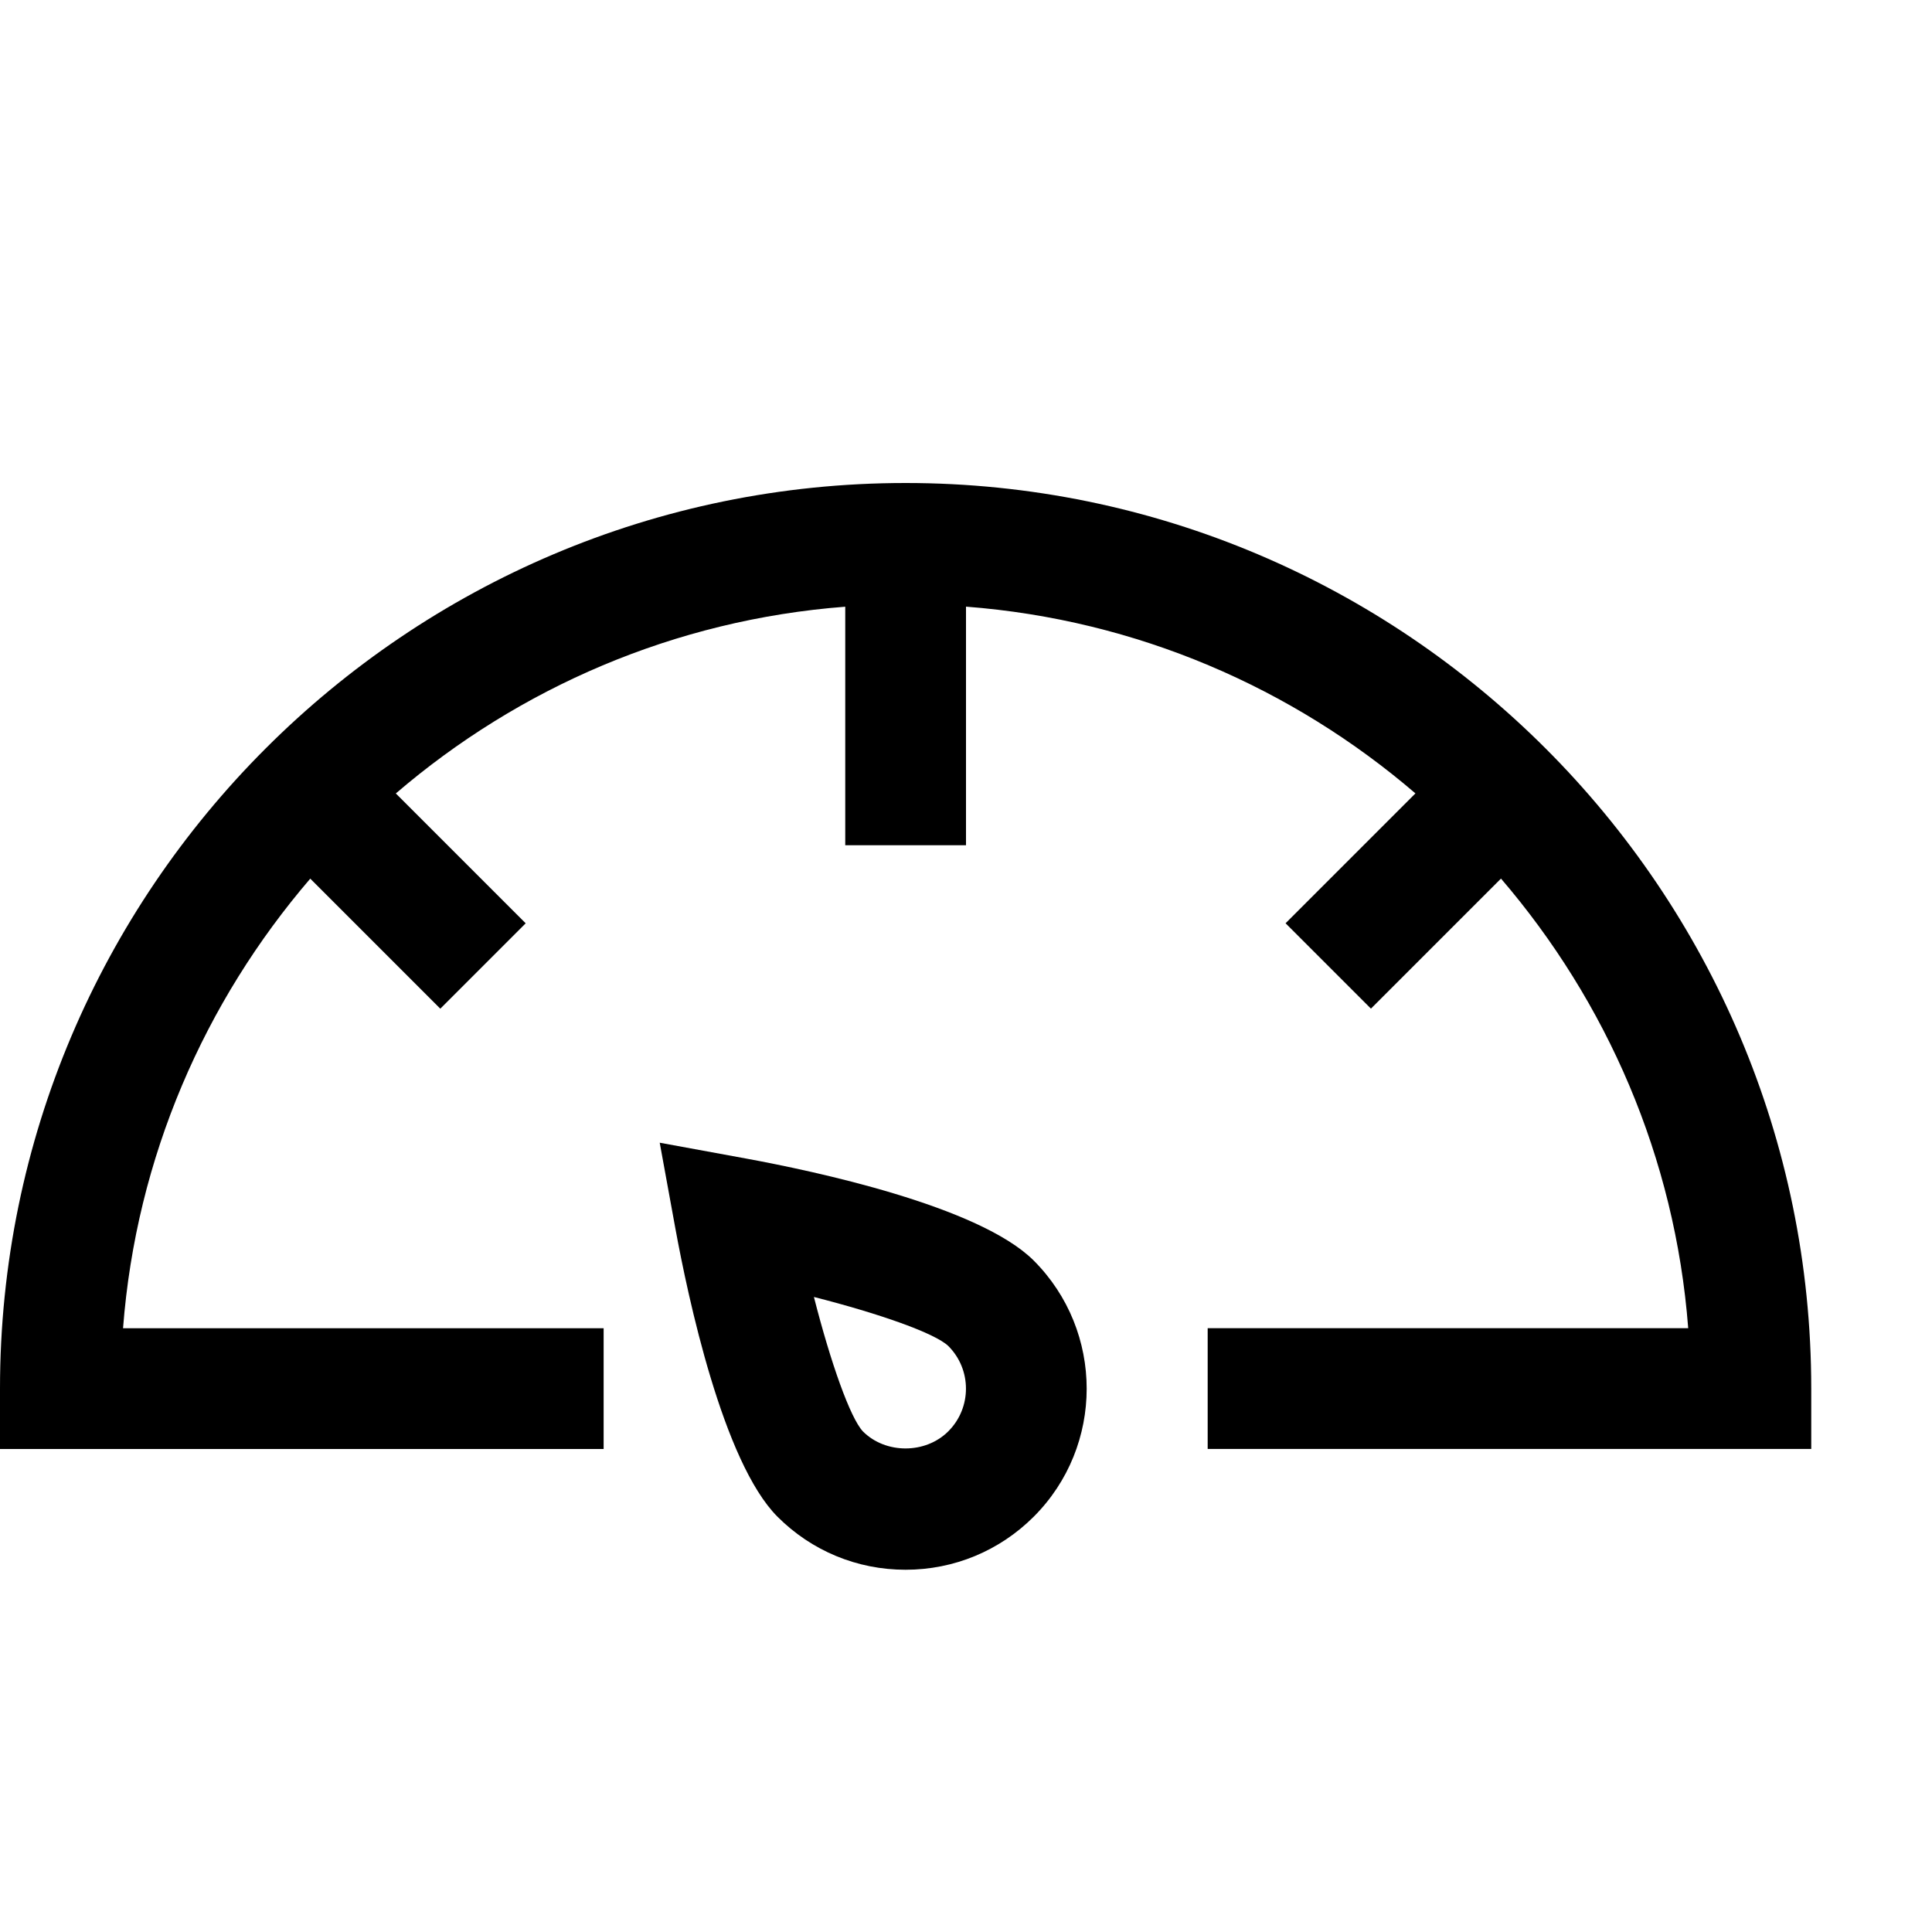<?xml version="1.0" encoding="utf-8"?>
<!-- Generator: Adobe Illustrator 16.0.0, SVG Export Plug-In . SVG Version: 6.00 Build 0)  -->
<svg xmlns="http://www.w3.org/2000/svg" xmlns:xlink="http://www.w3.org/1999/xlink" version="1.1" id="Outlined_2_" x="0px" y="0px" width="32px" height="32px" viewBox="0 0 32 32" enable-background="new 0 0 32 32" xml:space="preserve">
<g>
	<path d="M15,8C6.729,8,0,14.729,0,23v1h9.998v-2h-7.96c0.217-2.834,1.353-5.41,3.101-7.447l2.154,2.154l1.414-1.414l-2.151-2.151   c2.037-1.747,4.612-2.876,7.444-3.093V14h2v-3.952c2.833,0.217,5.408,1.346,7.444,3.093l-2.151,2.151l1.414,1.414l2.154-2.154   c1.747,2.037,2.884,4.613,3.101,7.447h-7.959v2H30v-1C30,14.729,23.271,8,15,8z"/>
	<path d="M12.351,19.188l-1.424-0.261l0.26,1.424c0.208,1.133,0.787,3.866,1.691,4.771C13.444,25.688,14.197,26,14.999,26   c0.802,0,1.556-0.313,2.123-0.879c1.169-1.169,1.169-3.071,0-4.242C16.217,19.975,13.484,19.396,12.351,19.188z M15.707,23.707   c-0.377,0.378-1.039,0.378-1.414,0.002c-0.21-0.223-0.533-1.133-0.812-2.227c1.093,0.278,2.003,0.6,2.225,0.811   C16.097,22.683,16.097,23.317,15.707,23.707z"/>
</g>
</svg>
